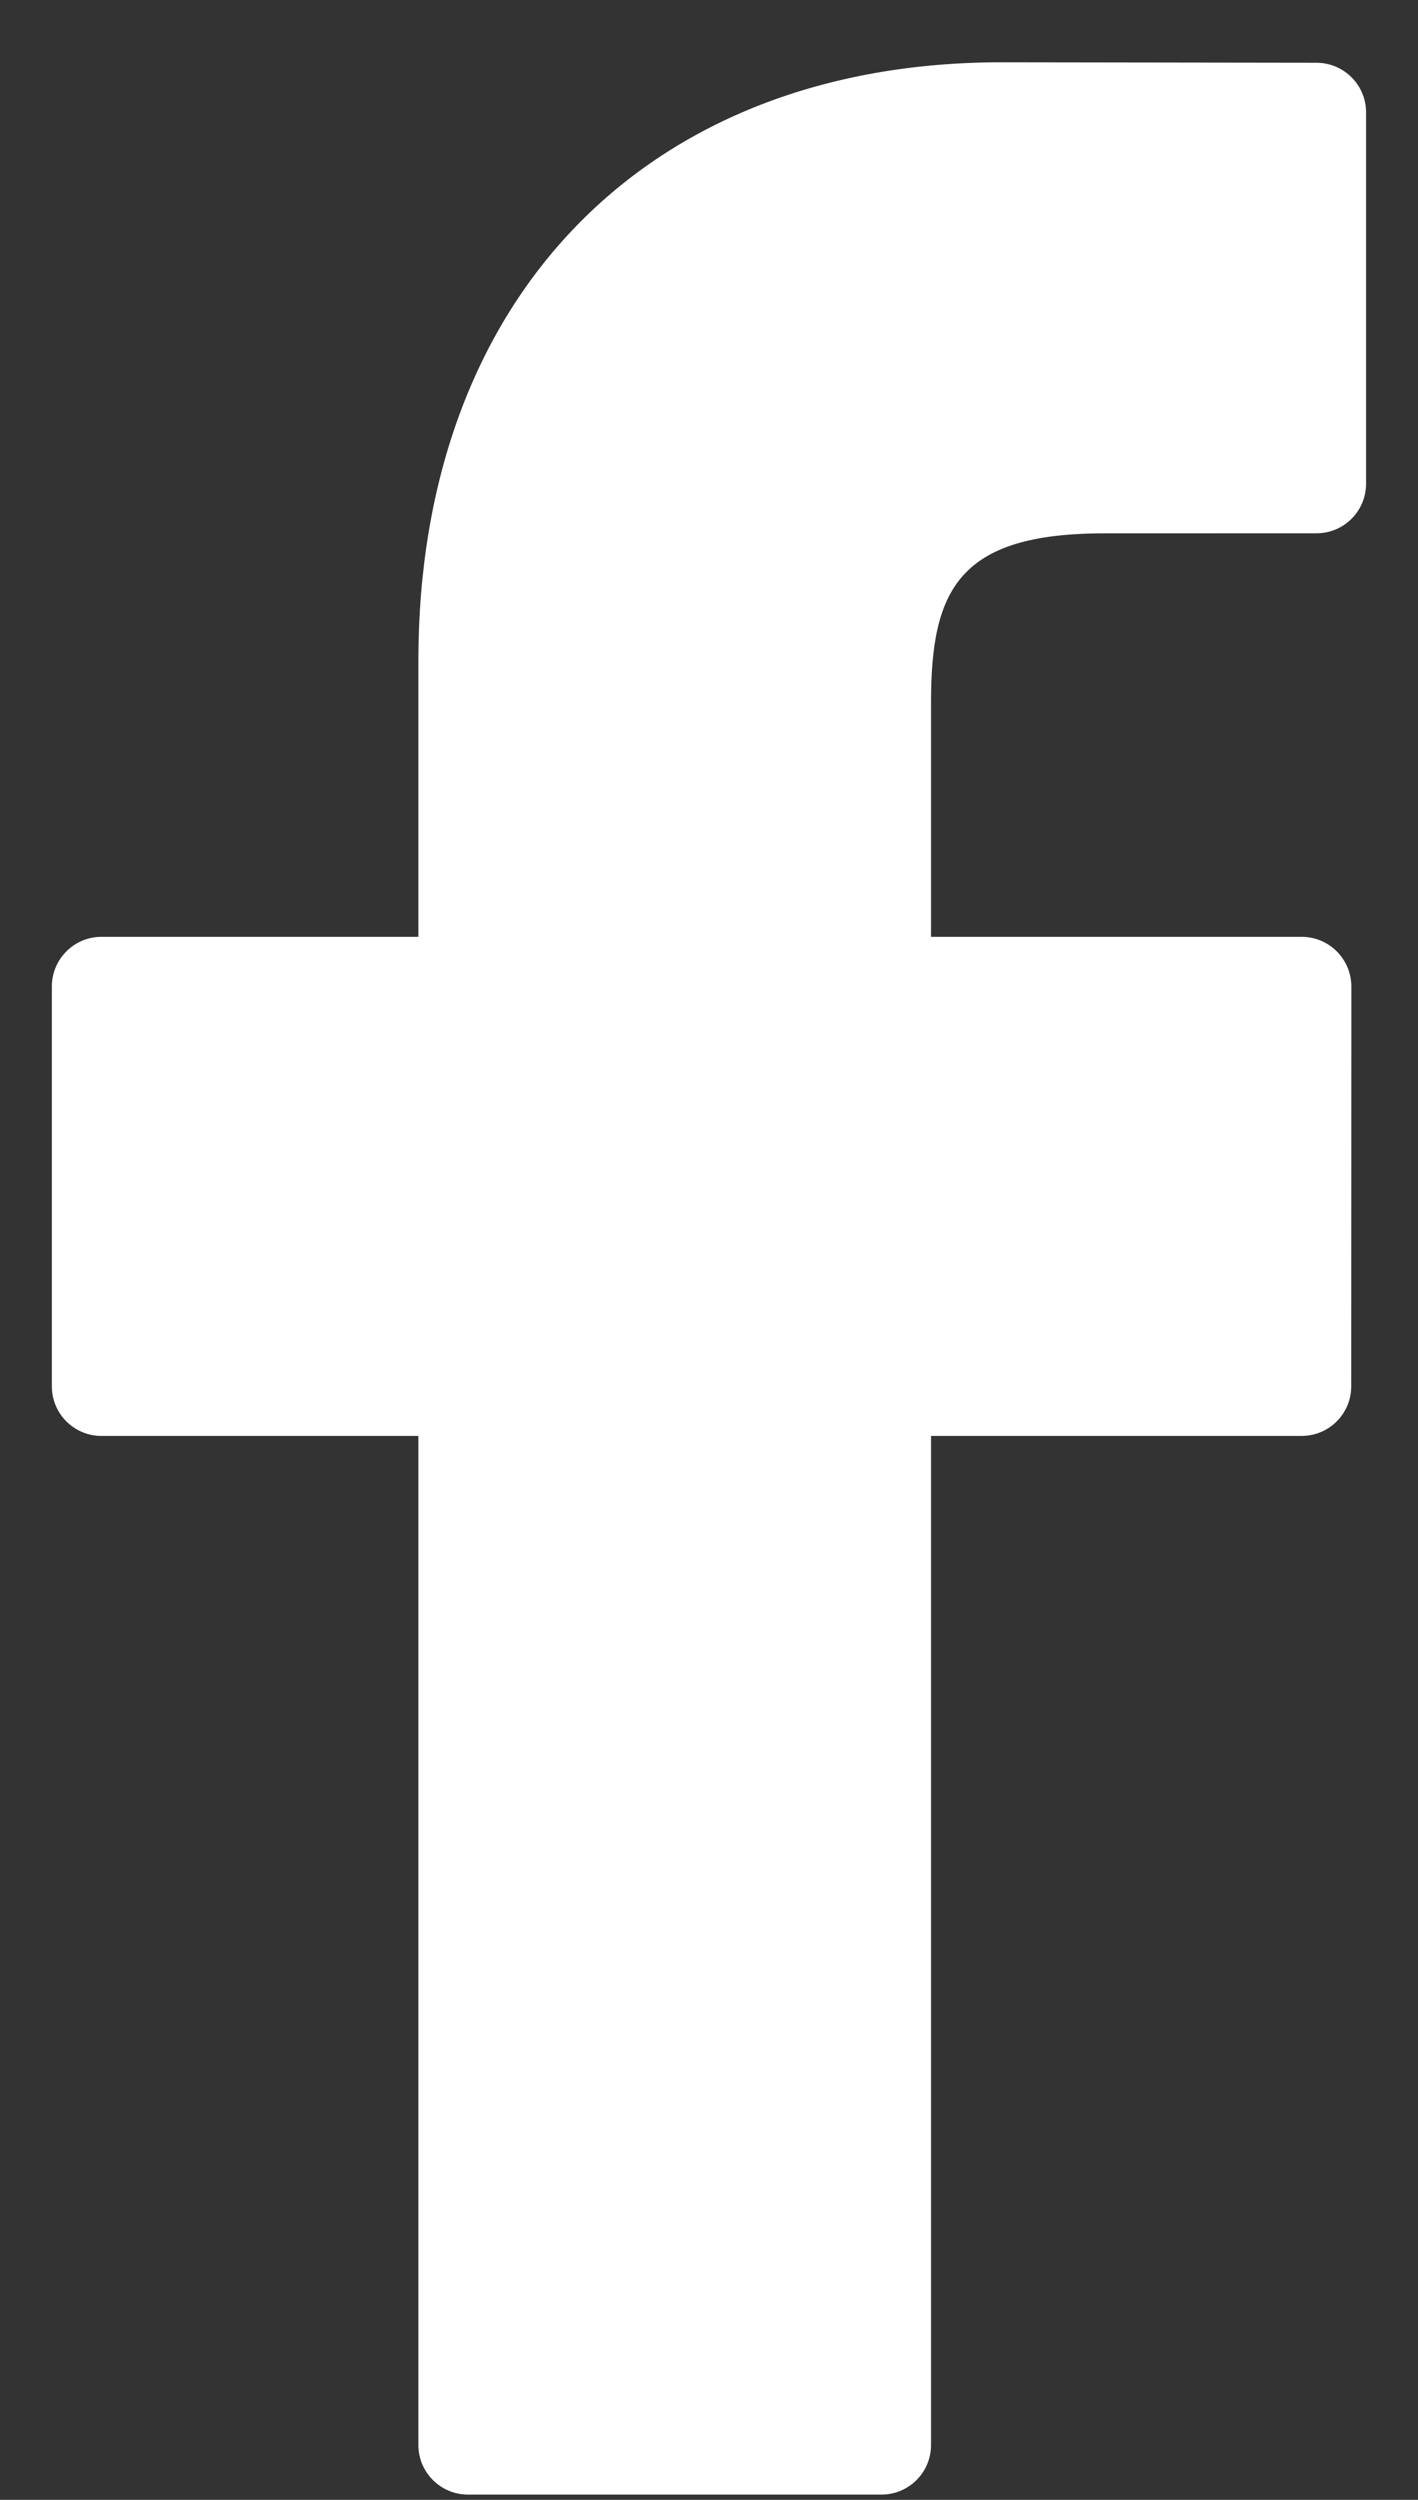 <svg width="21" height="37" viewBox="0 0 21 37" fill="none" xmlns="http://www.w3.org/2000/svg">
<rect x="0" y="0" width="21" height="37" fill="#333333" stroke="none"/>
<path d="M19.498 0.929L14.83 0.922C9.585 0.922 6.196 4.399 6.196 9.781V13.866H1.502C1.097 13.866 0.768 14.195 0.768 14.601V20.519C0.768 20.925 1.097 21.253 1.502 21.253H6.196V36.188C6.196 36.593 6.525 36.922 6.93 36.922H13.054C13.46 36.922 13.788 36.593 13.788 36.188V21.253H19.276C19.682 21.253 20.011 20.925 20.011 20.519L20.013 14.601C20.013 14.406 19.935 14.22 19.798 14.082C19.66 13.944 19.473 13.866 19.278 13.866H13.788V10.403C13.788 8.739 14.185 7.894 16.353 7.894L19.498 7.893C19.903 7.893 20.231 7.564 20.231 7.159V1.663C20.231 1.259 19.903 0.93 19.498 0.929Z" fill="white"/>
</svg>
